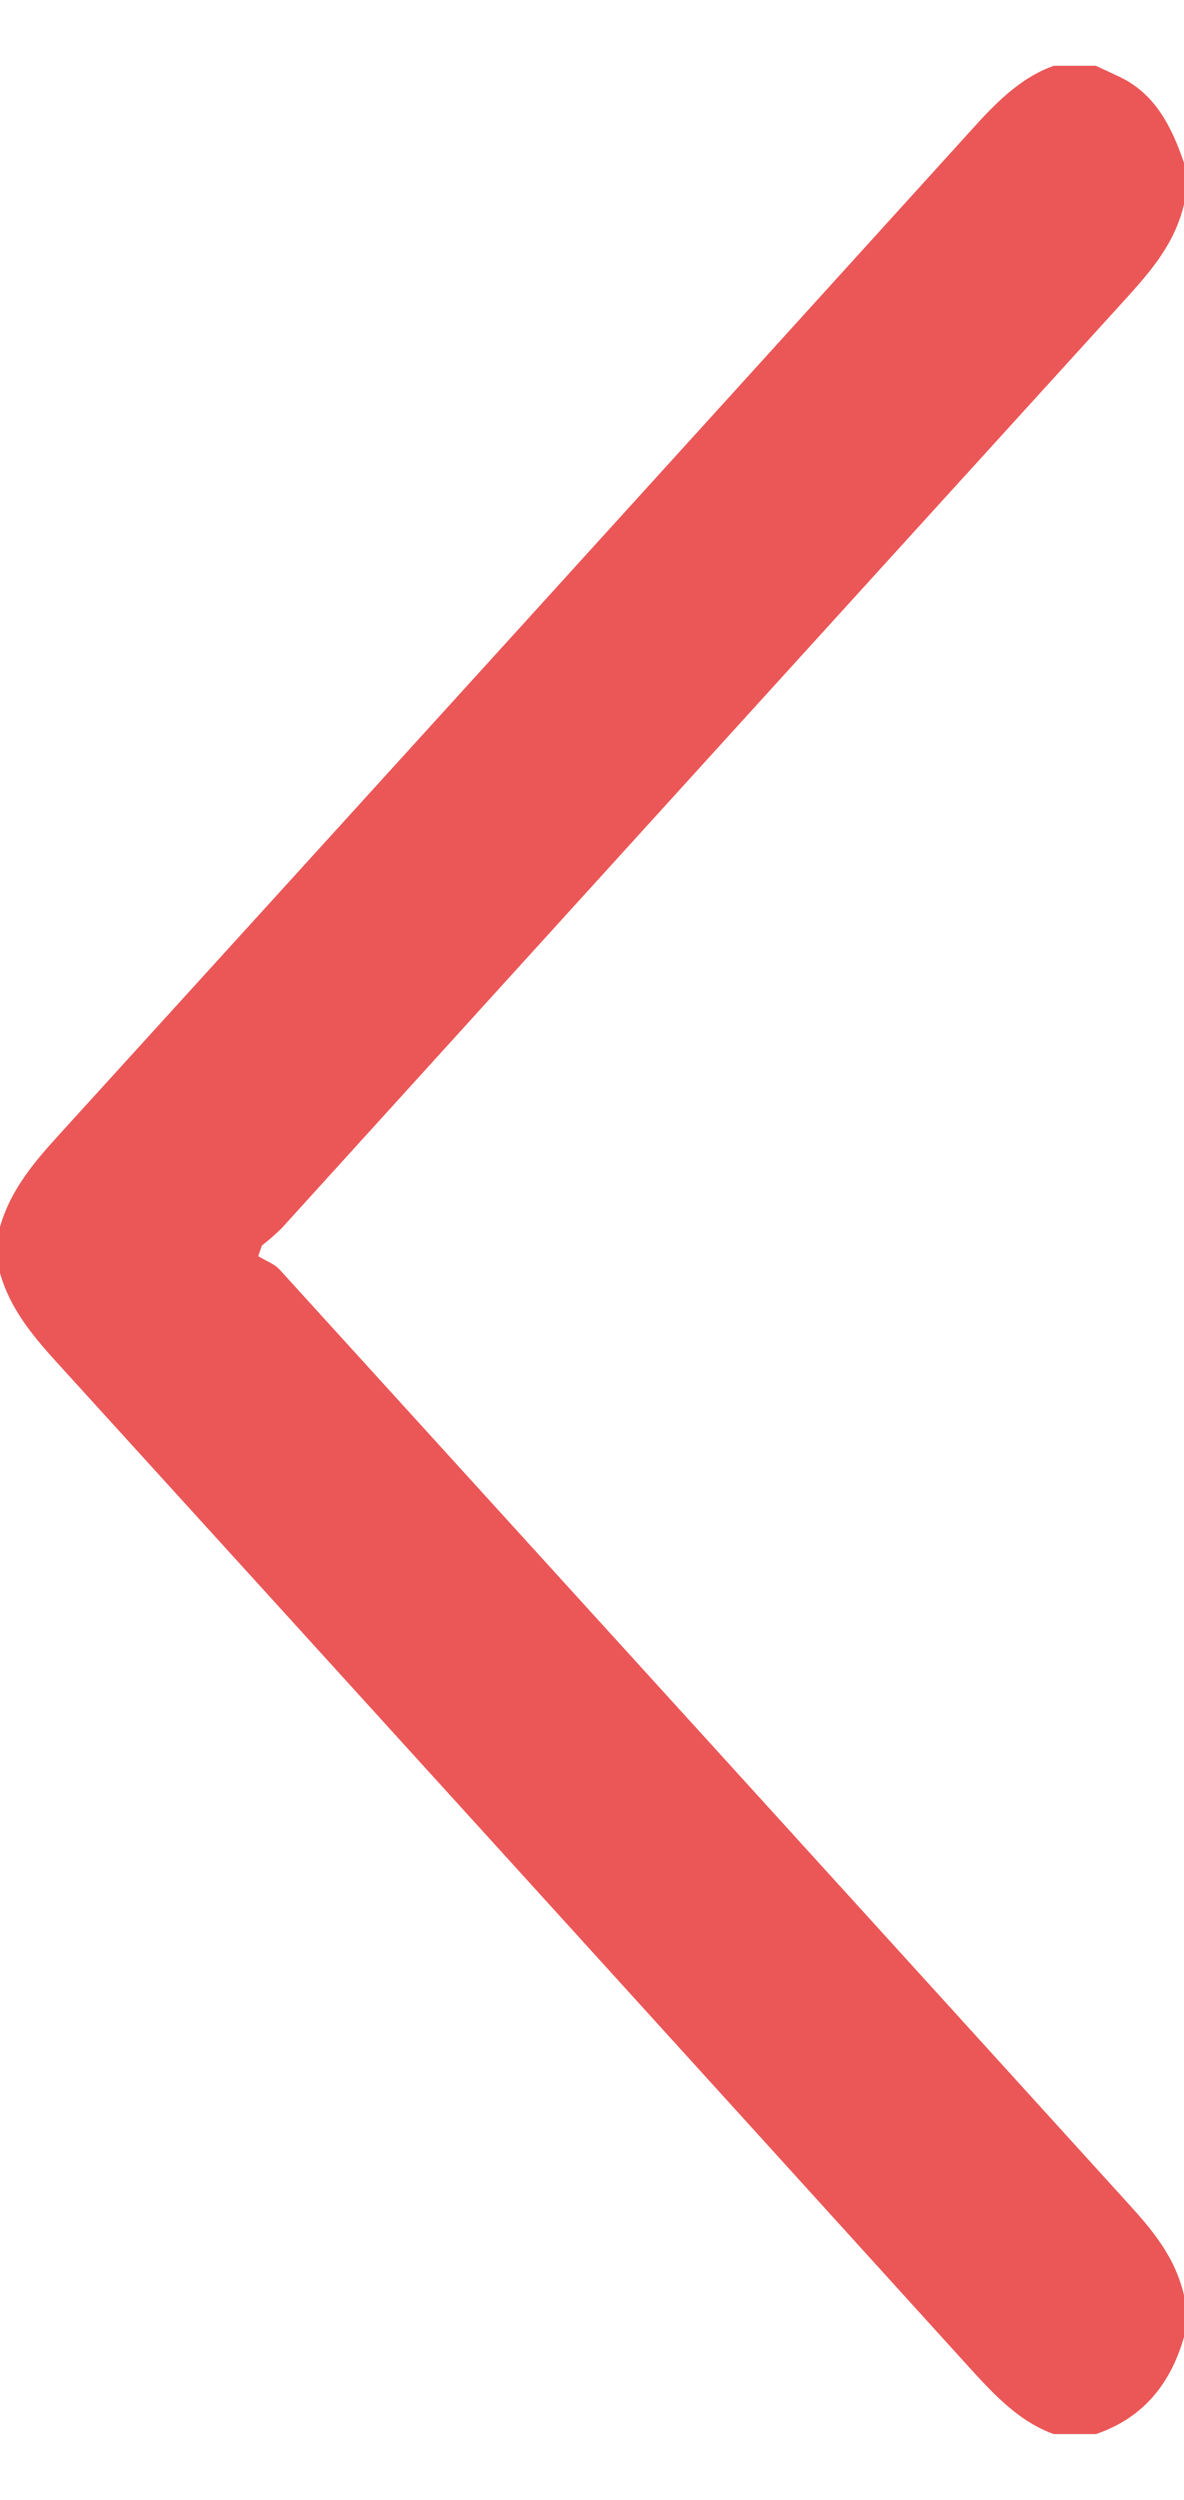 <svg width="9" height="19" viewBox="0 0 9 19" fill="none" xmlns="http://www.w3.org/2000/svg">
<path d="M9 1.553C8.932 1.843 8.757 2.05 8.571 2.256C6.426 4.615 4.283 6.974 2.141 9.335C2.093 9.382 2.043 9.426 1.991 9.466L1.963 9.547C2.018 9.582 2.085 9.604 2.128 9.652C4.277 12.015 6.425 14.378 8.571 16.742C8.758 16.947 8.933 17.154 9 17.445V17.762C8.893 18.137 8.672 18.384 8.33 18.5H8.011C7.75 18.407 7.562 18.206 7.373 17.999C5.072 15.461 2.769 12.925 0.464 10.39C0.273 10.18 0.084 9.969 0 9.676V9.324C0.085 9.031 0.271 8.82 0.464 8.608C2.768 6.075 5.071 3.539 7.372 1.001C7.56 0.792 7.749 0.593 8.01 0.5H8.33C8.392 0.529 8.454 0.557 8.516 0.587C8.778 0.713 8.906 0.96 9 1.238L9 1.553Z" fill="#EB5757"/>
</svg>
